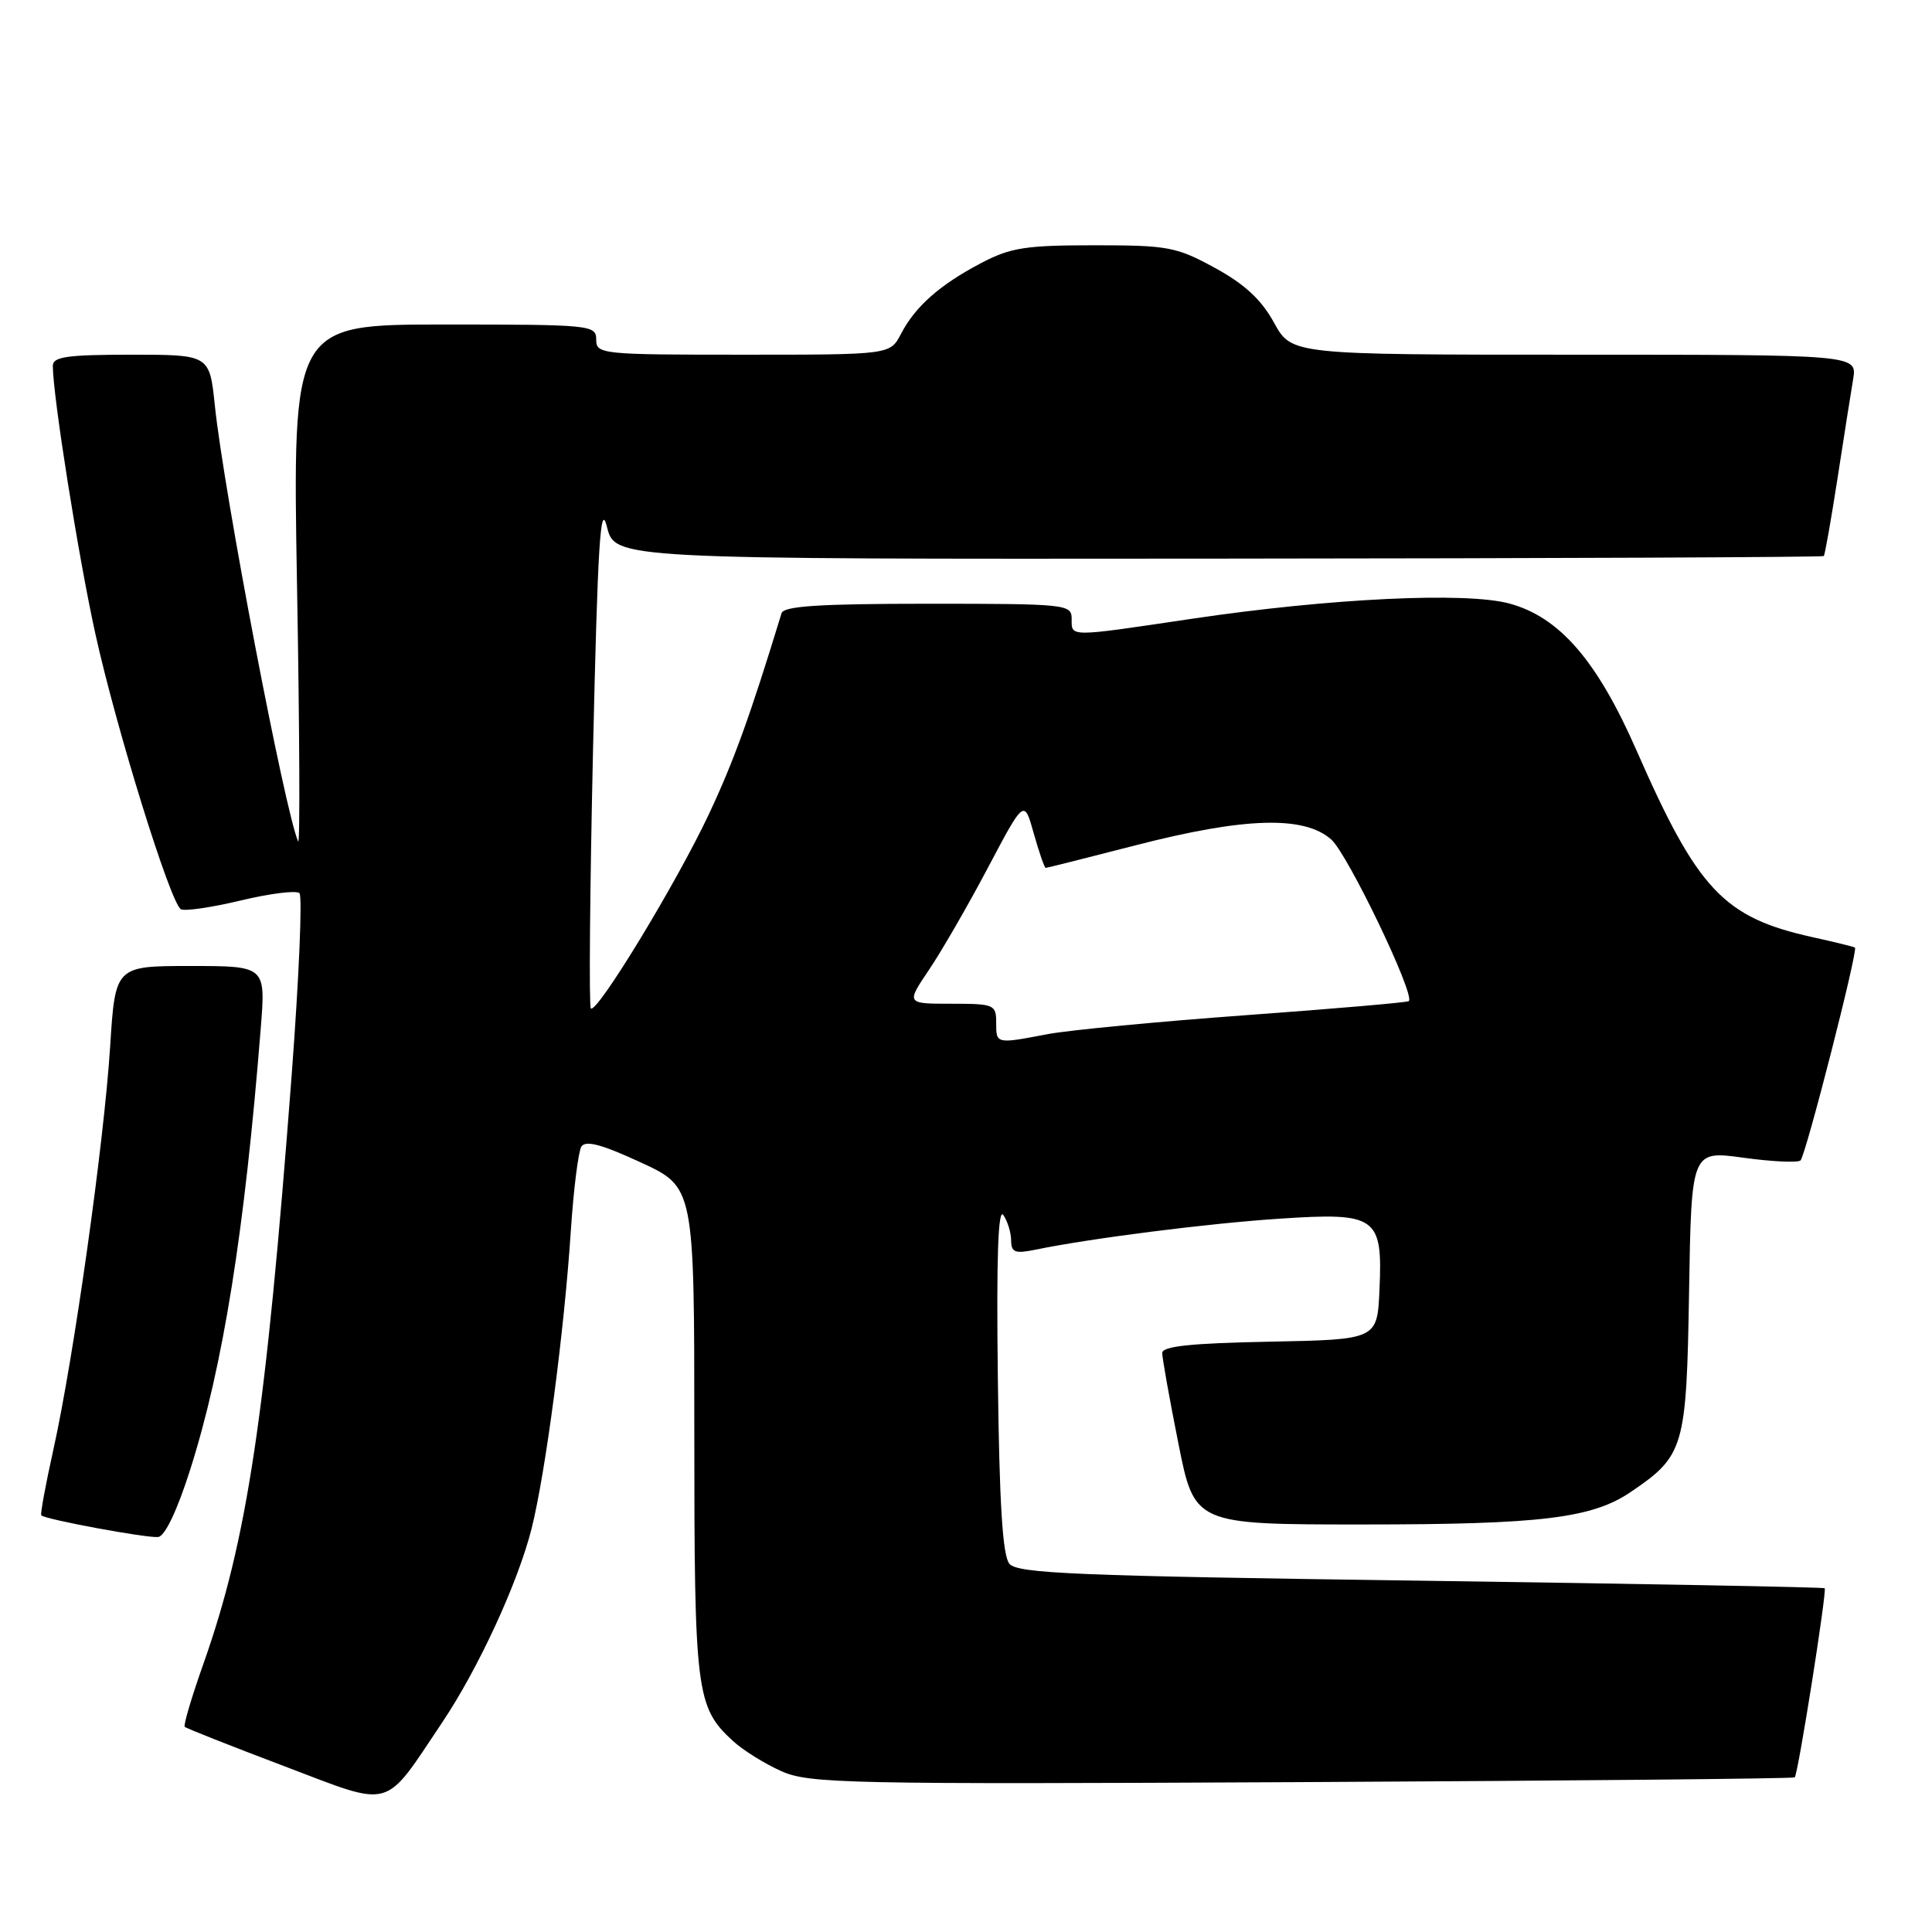 <?xml version="1.0" encoding="UTF-8" standalone="no"?>
<!DOCTYPE svg PUBLIC "-//W3C//DTD SVG 1.1//EN" "http://www.w3.org/Graphics/SVG/1.1/DTD/svg11.dtd" >
<svg xmlns="http://www.w3.org/2000/svg" xmlns:xlink="http://www.w3.org/1999/xlink" version="1.1" viewBox="0 0 256 256">
 <g >
 <path fill="currentColor"
d=" M 58.57 228.27 C 63.40 221.07 68.65 209.68 70.45 202.50 C 72.30 195.10 74.78 176.27 75.64 163.05 C 76.00 157.60 76.63 152.61 77.03 151.94 C 77.58 151.06 79.69 151.62 84.89 154.02 C 92.00 157.30 92.00 157.30 92.00 189.68 C 92.00 224.35 92.23 226.19 97.13 230.70 C 98.45 231.91 101.32 233.70 103.51 234.68 C 107.23 236.34 111.95 236.44 172.50 236.14 C 208.25 235.96 237.64 235.68 237.81 235.51 C 238.26 235.08 242.10 210.77 241.78 210.45 C 241.62 210.31 217.54 209.86 188.25 209.45 C 142.60 208.82 134.83 208.50 133.75 207.21 C 132.85 206.11 132.42 199.30 132.22 182.60 C 132.02 166.69 132.25 159.97 132.95 161.00 C 133.51 161.82 133.98 163.34 133.98 164.38 C 134.00 165.96 134.50 166.15 137.25 165.58 C 144.54 164.08 160.10 162.10 169.58 161.48 C 182.41 160.63 183.22 161.20 182.79 170.86 C 182.50 177.50 182.50 177.50 168.25 177.78 C 157.84 177.98 154.00 178.38 154.00 179.28 C 154.00 179.95 154.96 185.34 156.14 191.25 C 158.28 202.00 158.28 202.00 180.59 202.00 C 204.24 202.00 210.97 201.18 216.12 197.67 C 223.17 192.88 223.47 191.85 223.81 171.16 C 224.12 152.45 224.12 152.45 231.04 153.41 C 234.85 153.93 238.24 154.09 238.58 153.76 C 239.28 153.06 246.24 125.86 245.79 125.56 C 245.63 125.45 243.08 124.82 240.13 124.17 C 228.40 121.57 224.96 117.93 216.88 99.51 C 211.63 87.53 206.66 81.78 200.00 79.97 C 194.23 78.41 176.27 79.27 158.00 81.98 C 141.47 84.44 142.00 84.44 142.00 82.00 C 142.00 80.07 141.33 80.00 122.97 80.00 C 108.61 80.00 103.84 80.31 103.56 81.25 C 99.41 94.82 97.25 100.82 93.95 107.84 C 89.71 116.89 79.07 134.40 78.29 133.62 C 78.03 133.36 78.16 117.93 78.58 99.33 C 79.20 72.05 79.56 66.33 80.42 69.80 C 81.50 74.09 81.50 74.09 161.44 74.02 C 205.41 73.99 241.50 73.83 241.66 73.68 C 241.81 73.53 242.62 68.92 243.47 63.45 C 244.31 57.98 245.25 52.04 245.55 50.25 C 246.09 47.00 246.09 47.00 208.62 47.00 C 171.15 47.00 171.15 47.00 168.81 42.75 C 167.14 39.70 164.92 37.65 160.99 35.50 C 155.88 32.71 154.78 32.50 145.00 32.50 C 135.90 32.50 133.90 32.81 130.00 34.86 C 124.52 37.74 121.27 40.61 119.38 44.25 C 117.95 47.00 117.95 47.00 98.47 47.00 C 79.67 47.00 79.00 46.93 79.00 45.00 C 79.00 43.07 78.33 43.00 58.88 43.00 C 38.75 43.00 38.75 43.00 39.36 77.75 C 39.70 96.86 39.76 112.05 39.51 111.50 C 37.79 107.72 29.67 65.25 28.47 53.75 C 27.77 47.00 27.77 47.00 17.38 47.00 C 8.93 47.00 7.00 47.27 7.00 48.47 C 7.00 52.44 10.39 73.81 12.64 84.00 C 15.41 96.56 22.56 119.61 23.96 120.47 C 24.44 120.77 28.01 120.25 31.89 119.32 C 35.78 118.39 39.28 117.95 39.68 118.35 C 40.08 118.75 39.62 129.52 38.66 142.29 C 35.22 187.65 32.77 204.01 26.96 220.44 C 25.40 224.85 24.28 228.62 24.48 228.81 C 24.67 229.01 30.61 231.36 37.67 234.03 C 52.21 239.55 50.73 239.96 58.57 228.27 Z  M 25.19 194.77 C 29.55 181.08 32.41 163.22 34.55 136.25 C 35.21 128.00 35.21 128.00 25.24 128.00 C 15.27 128.00 15.27 128.00 14.59 138.75 C 13.78 151.44 9.76 179.97 7.09 192.00 C 6.05 196.68 5.32 200.63 5.47 200.79 C 5.98 201.33 19.49 203.83 20.96 203.66 C 21.85 203.56 23.48 200.15 25.19 194.77 Z  M 132.00 135.50 C 132.00 133.11 131.73 133.00 126.03 133.00 C 120.07 133.00 120.07 133.00 123.10 128.50 C 124.77 126.03 128.29 119.93 130.92 114.95 C 135.71 105.89 135.71 105.89 136.98 110.44 C 137.69 112.95 138.40 115.00 138.56 115.00 C 138.73 115.00 144.10 113.65 150.50 112.00 C 164.94 108.28 172.82 108.05 176.41 111.25 C 178.60 113.21 187.53 131.81 186.68 132.65 C 186.51 132.83 176.84 133.66 165.19 134.51 C 153.55 135.36 141.70 136.49 138.87 137.02 C 131.95 138.34 132.00 138.35 132.00 135.50 Z "/>
</g>
</svg>